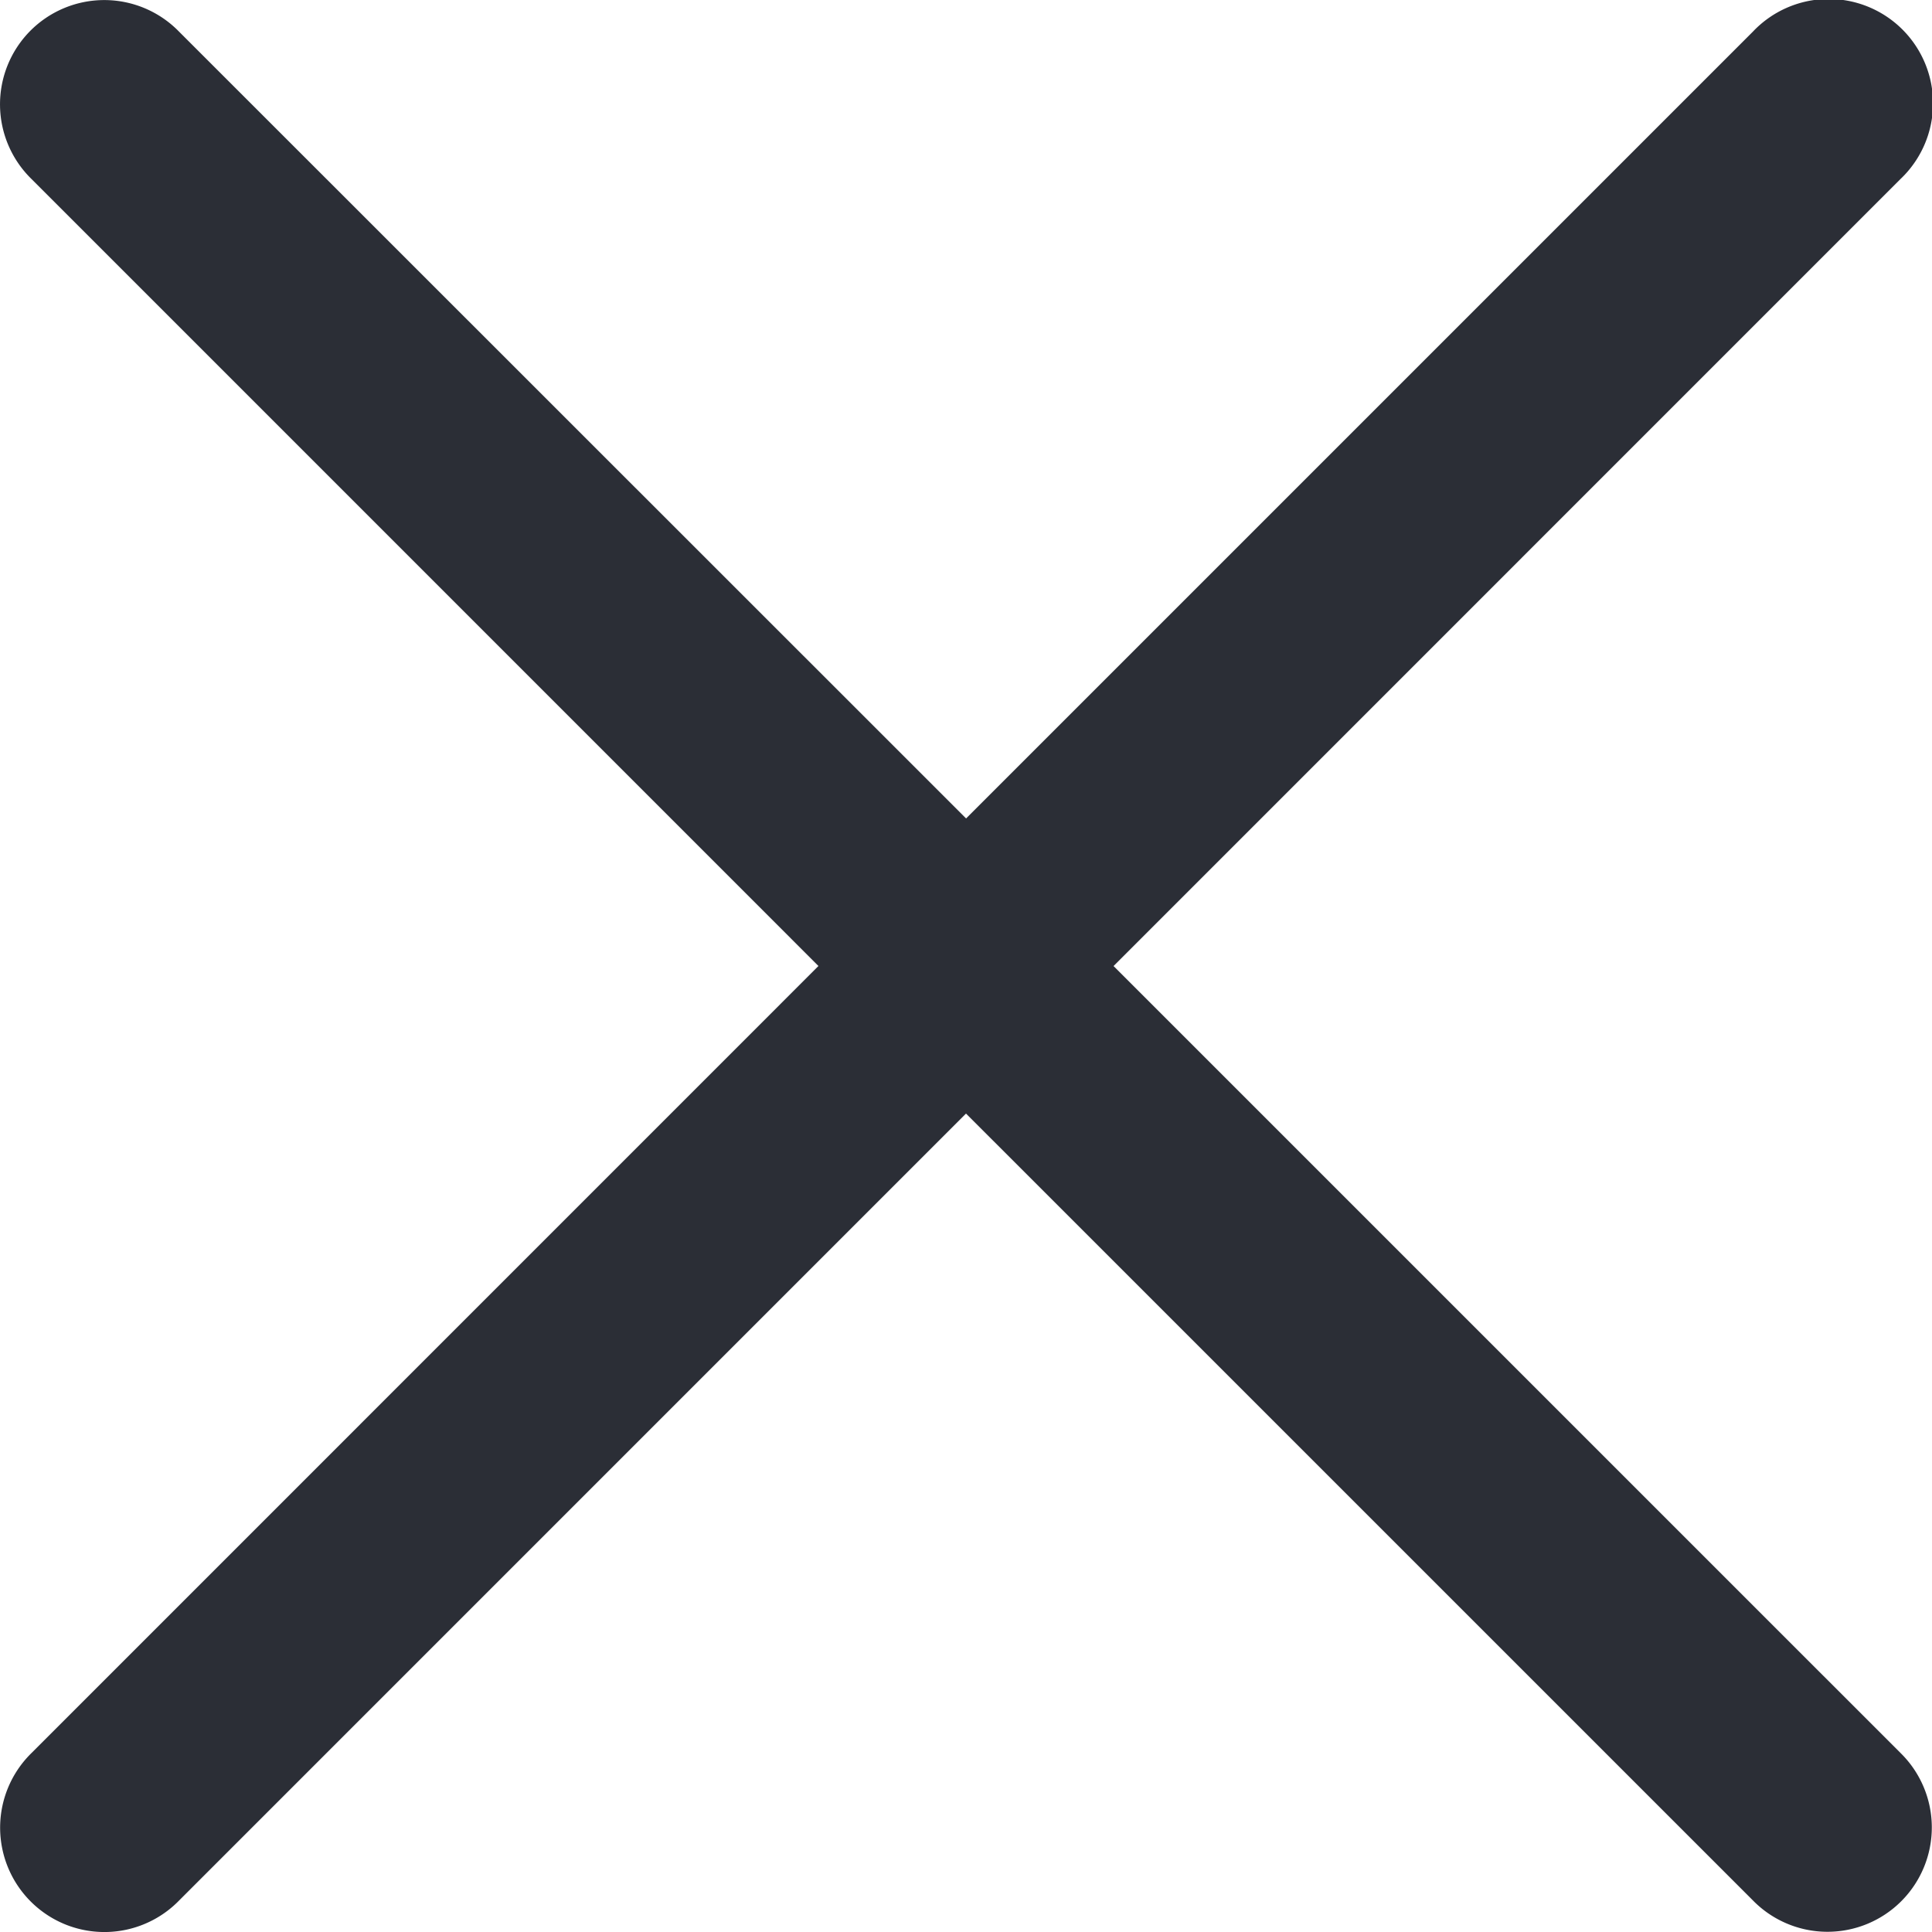 <svg width="40" height="40" viewBox="0 0 40 40" fill="none" xmlns="http://www.w3.org/2000/svg"><path d="M.609.657a2.16 2.16 0 0 0 .046 3.052L16.945 20 .656 36.291a2.162 2.162 0 0 0 .686 3.548 2.159 2.159 0 0 0 2.368-.493L20 23.055l16.291 16.29a2.16 2.16 0 1 0 3.055-3.054l-16.291-16.29 16.29-16.292A2.16 2.16 0 1 0 36.292.655l-16.29 16.29L3.708.656a2.16 2.16 0 0 0-3.1.002z" fill="#2B2E36"/></svg>